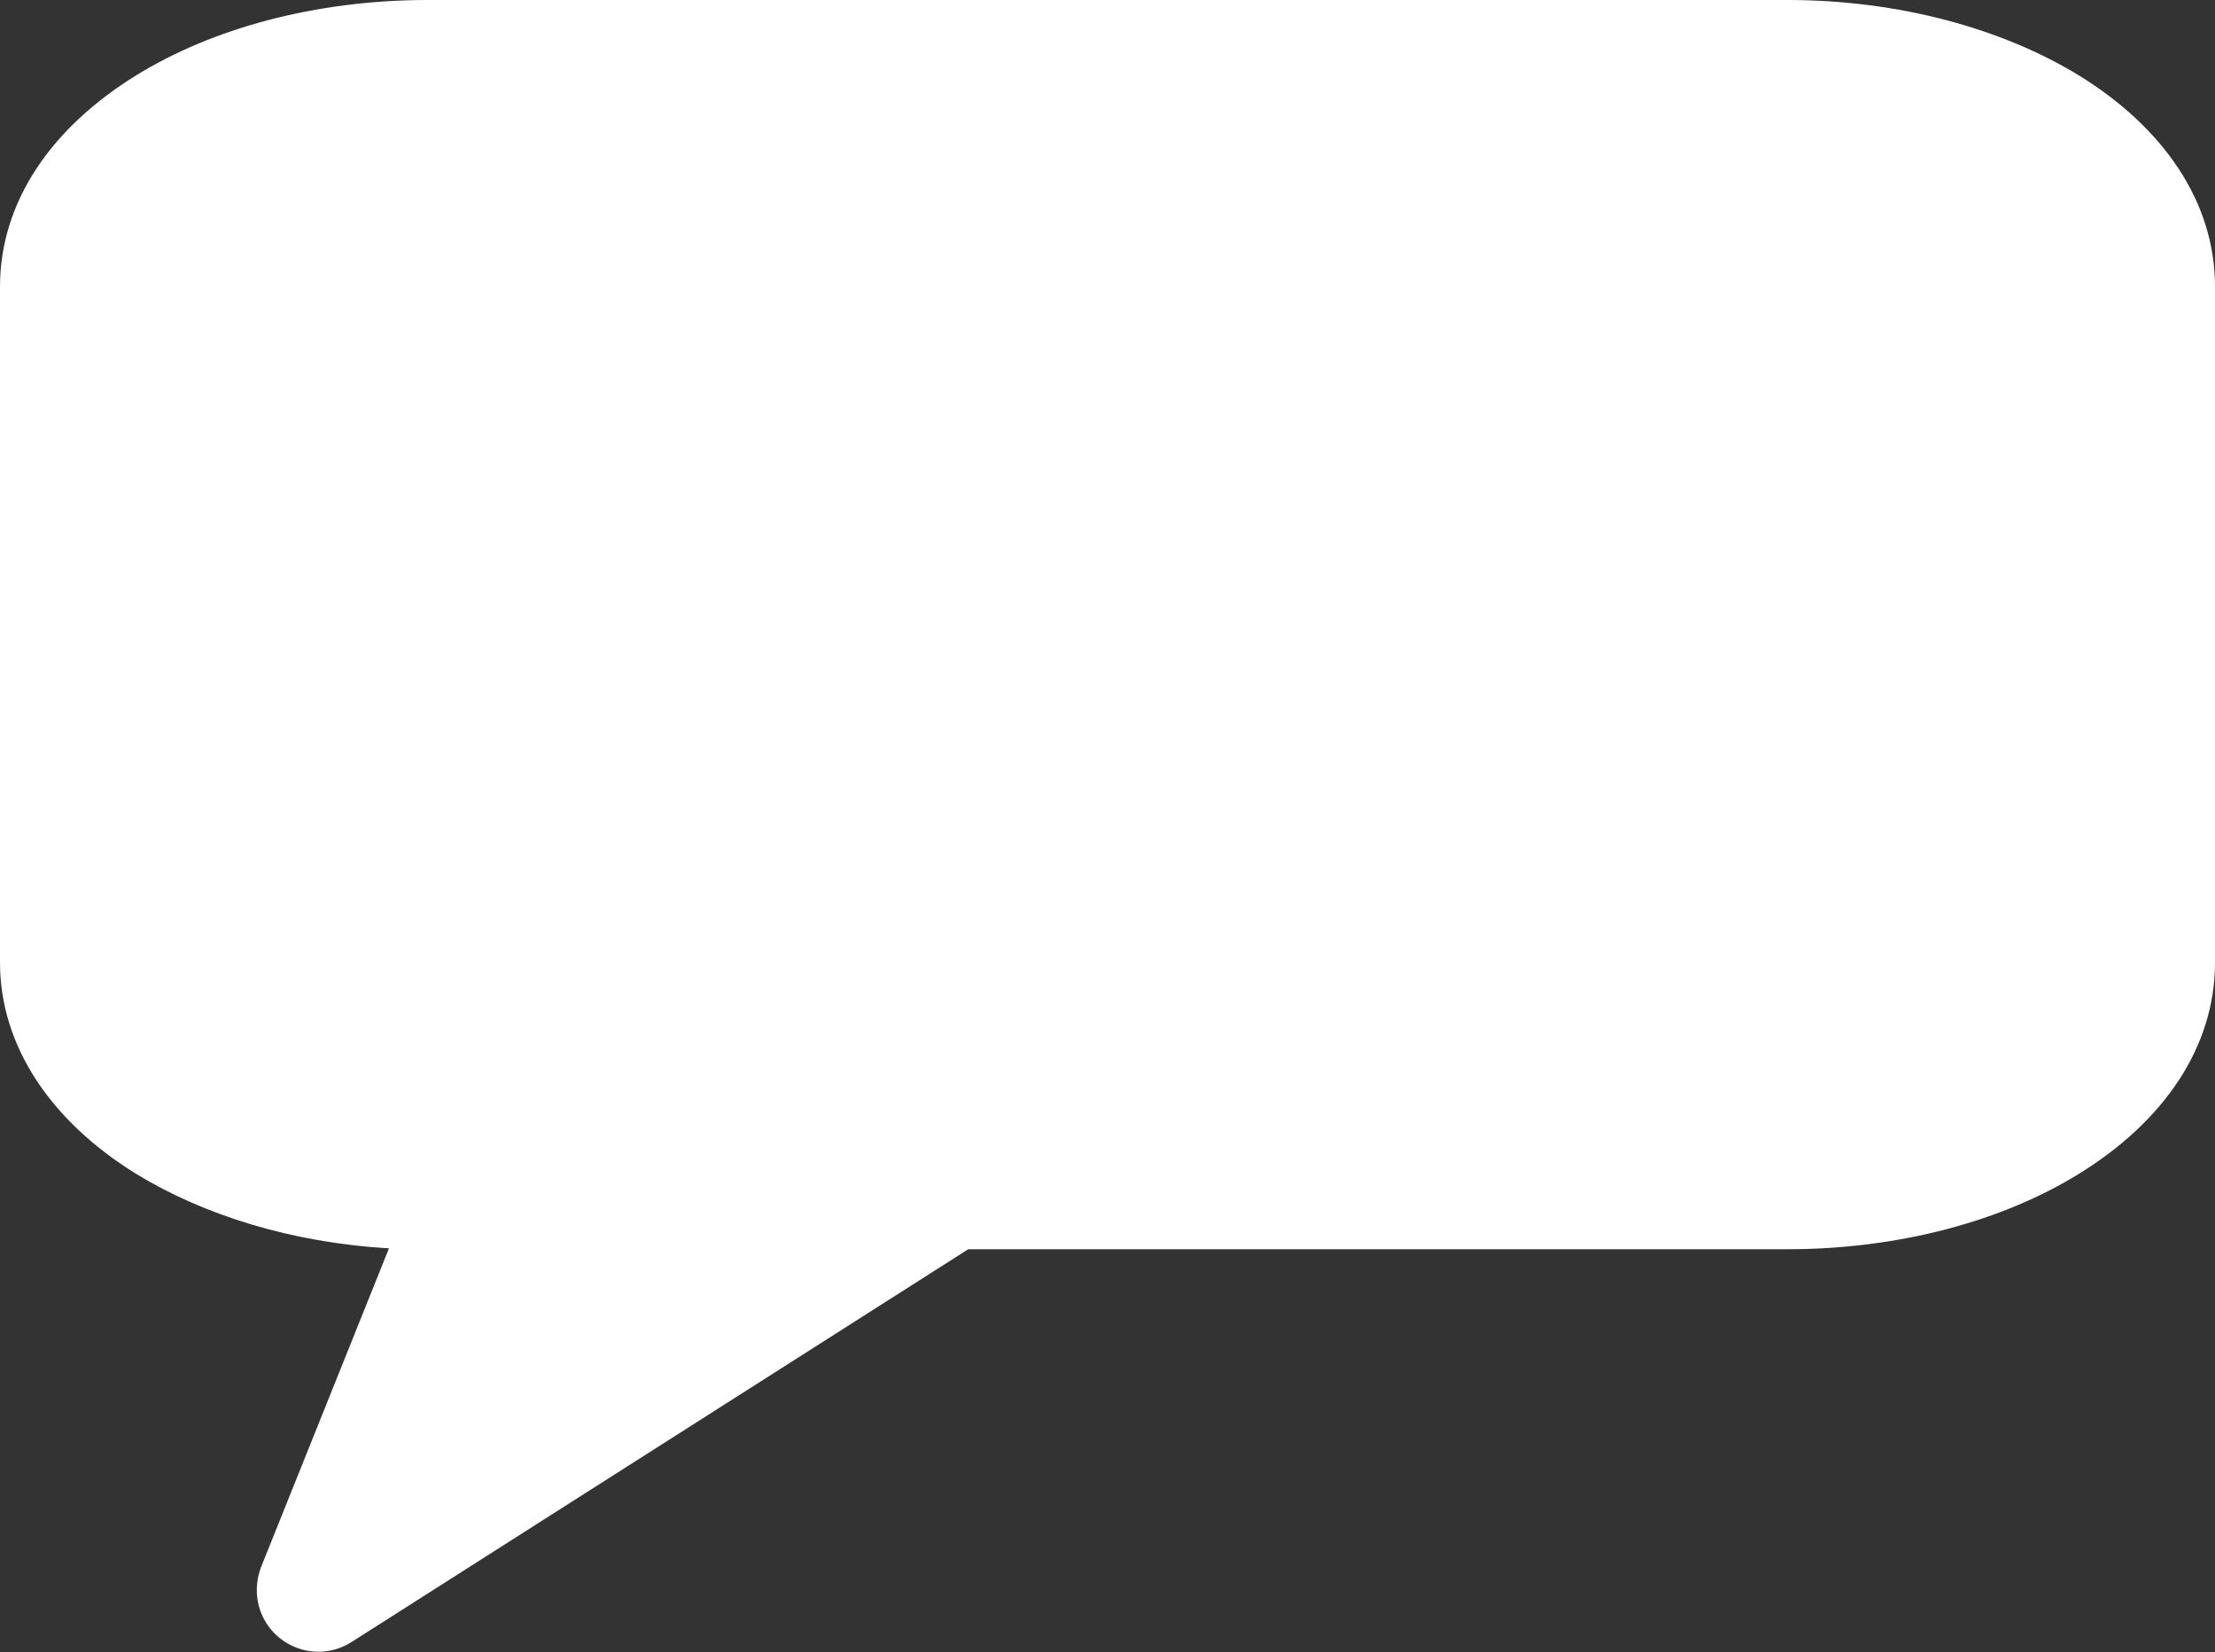 <?xml version="1.0" encoding="UTF-8"?>
<svg id="Layer_2" data-name="Layer 2" xmlns="http://www.w3.org/2000/svg" viewBox="0 0 23.86 17.8">
  <rect x="0" y="0" width="23.86" height="17.8" fill="#333333" stroke="none"/>
  <defs>
    <style>
      .cls-1 {
        fill: #fff;
        fill-rule: evenodd;
      }
    </style>
  </defs>
  <g id="Layer_1-2" data-name="Layer 1">
    <path class="cls-1" d="M0,10.37V3.09c0-.92.56-1.72,1.47-2.28.81-.5,1.92-.81,3.14-.81h14.64c1.21,0,2.32.31,3.14.81.91.56,1.47,1.36,1.47,2.28v7.28c0,.92-.56,1.72-1.47,2.28-.81.5-1.92.81-3.14.81h-8.82l-6.64,4.23c-.31.2-.72.11-.92-.2-.12-.19-.13-.41-.06-.6l1.38-3.44c-1.05-.06-2-.36-2.72-.8-.91-.56-1.47-1.37-1.47-2.28Z"/>
  </g>
</svg>